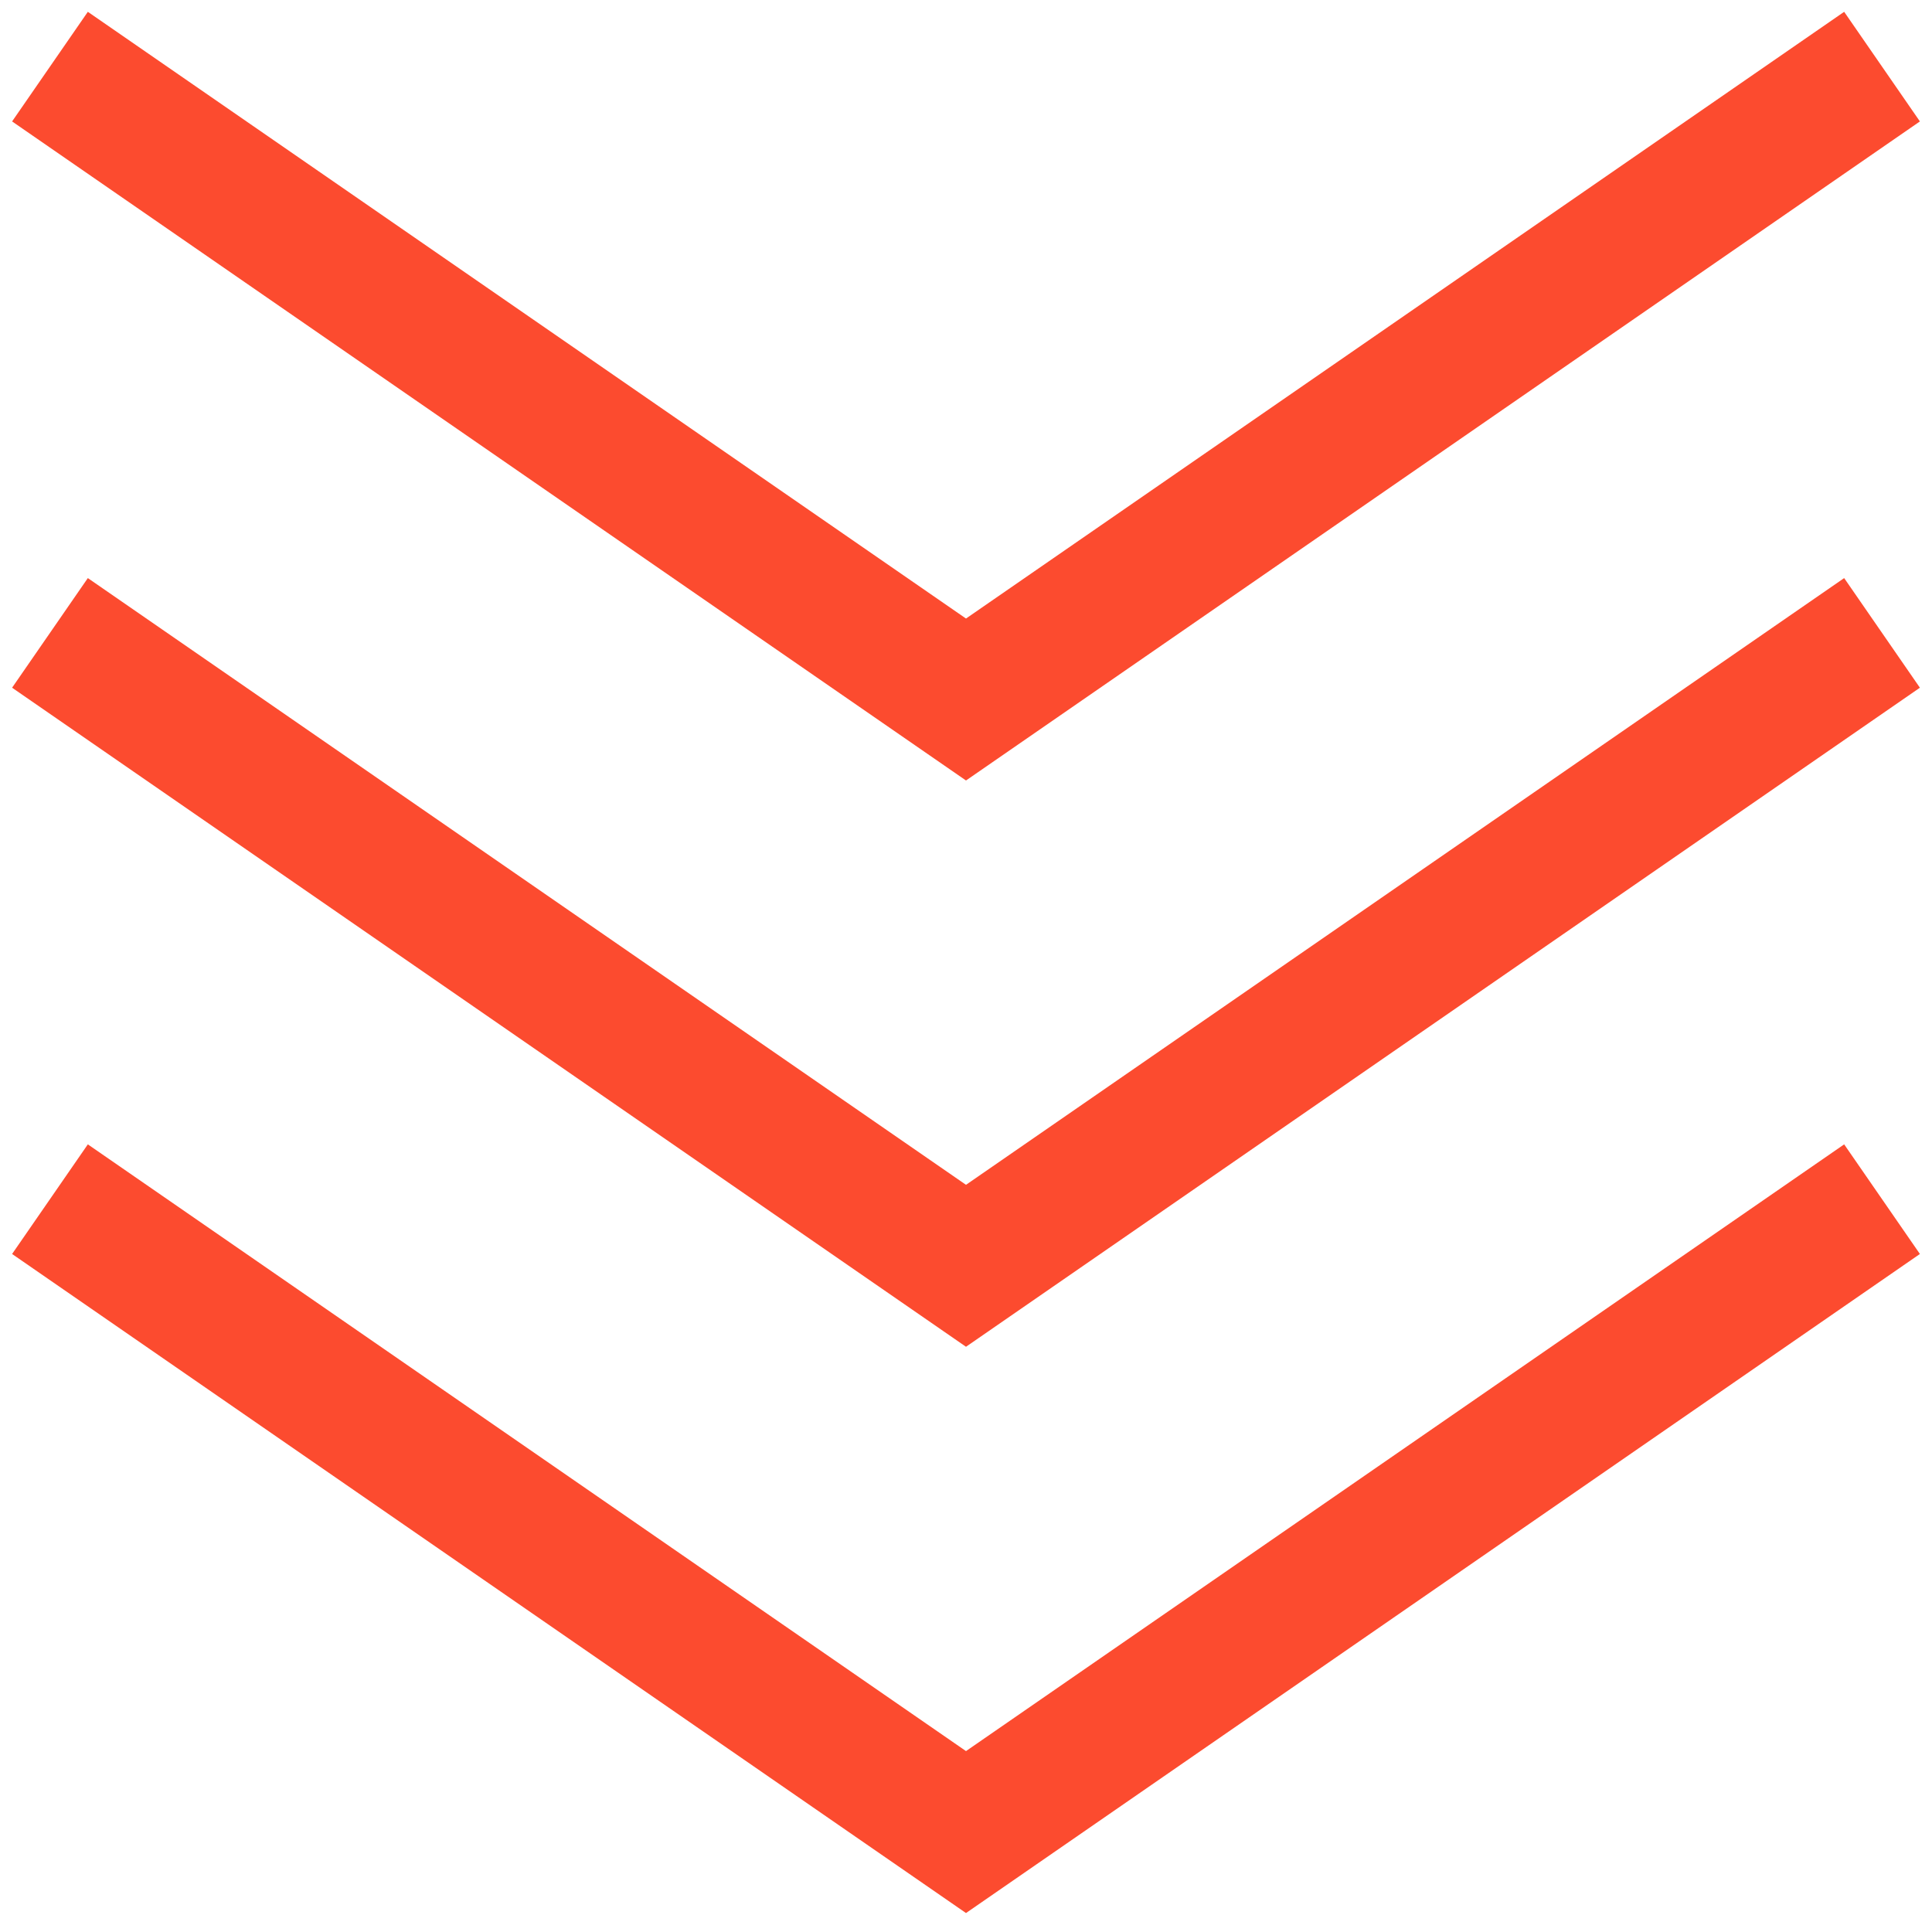 <svg width="58" height="58" viewBox="0 0 58 58" fill="none" xmlns="http://www.w3.org/2000/svg">
<path d="M1.5 36L29 55L56.5 36" stroke="#FC4B2F" stroke-width="4"/>
<path d="M1.5 19L29 38L56.5 19" stroke="#FC4B2F" stroke-width="4"/>
<path d="M1.5 2L29 21L56.5 2" stroke="#FC4B2F" stroke-width="4"/>
</svg>
